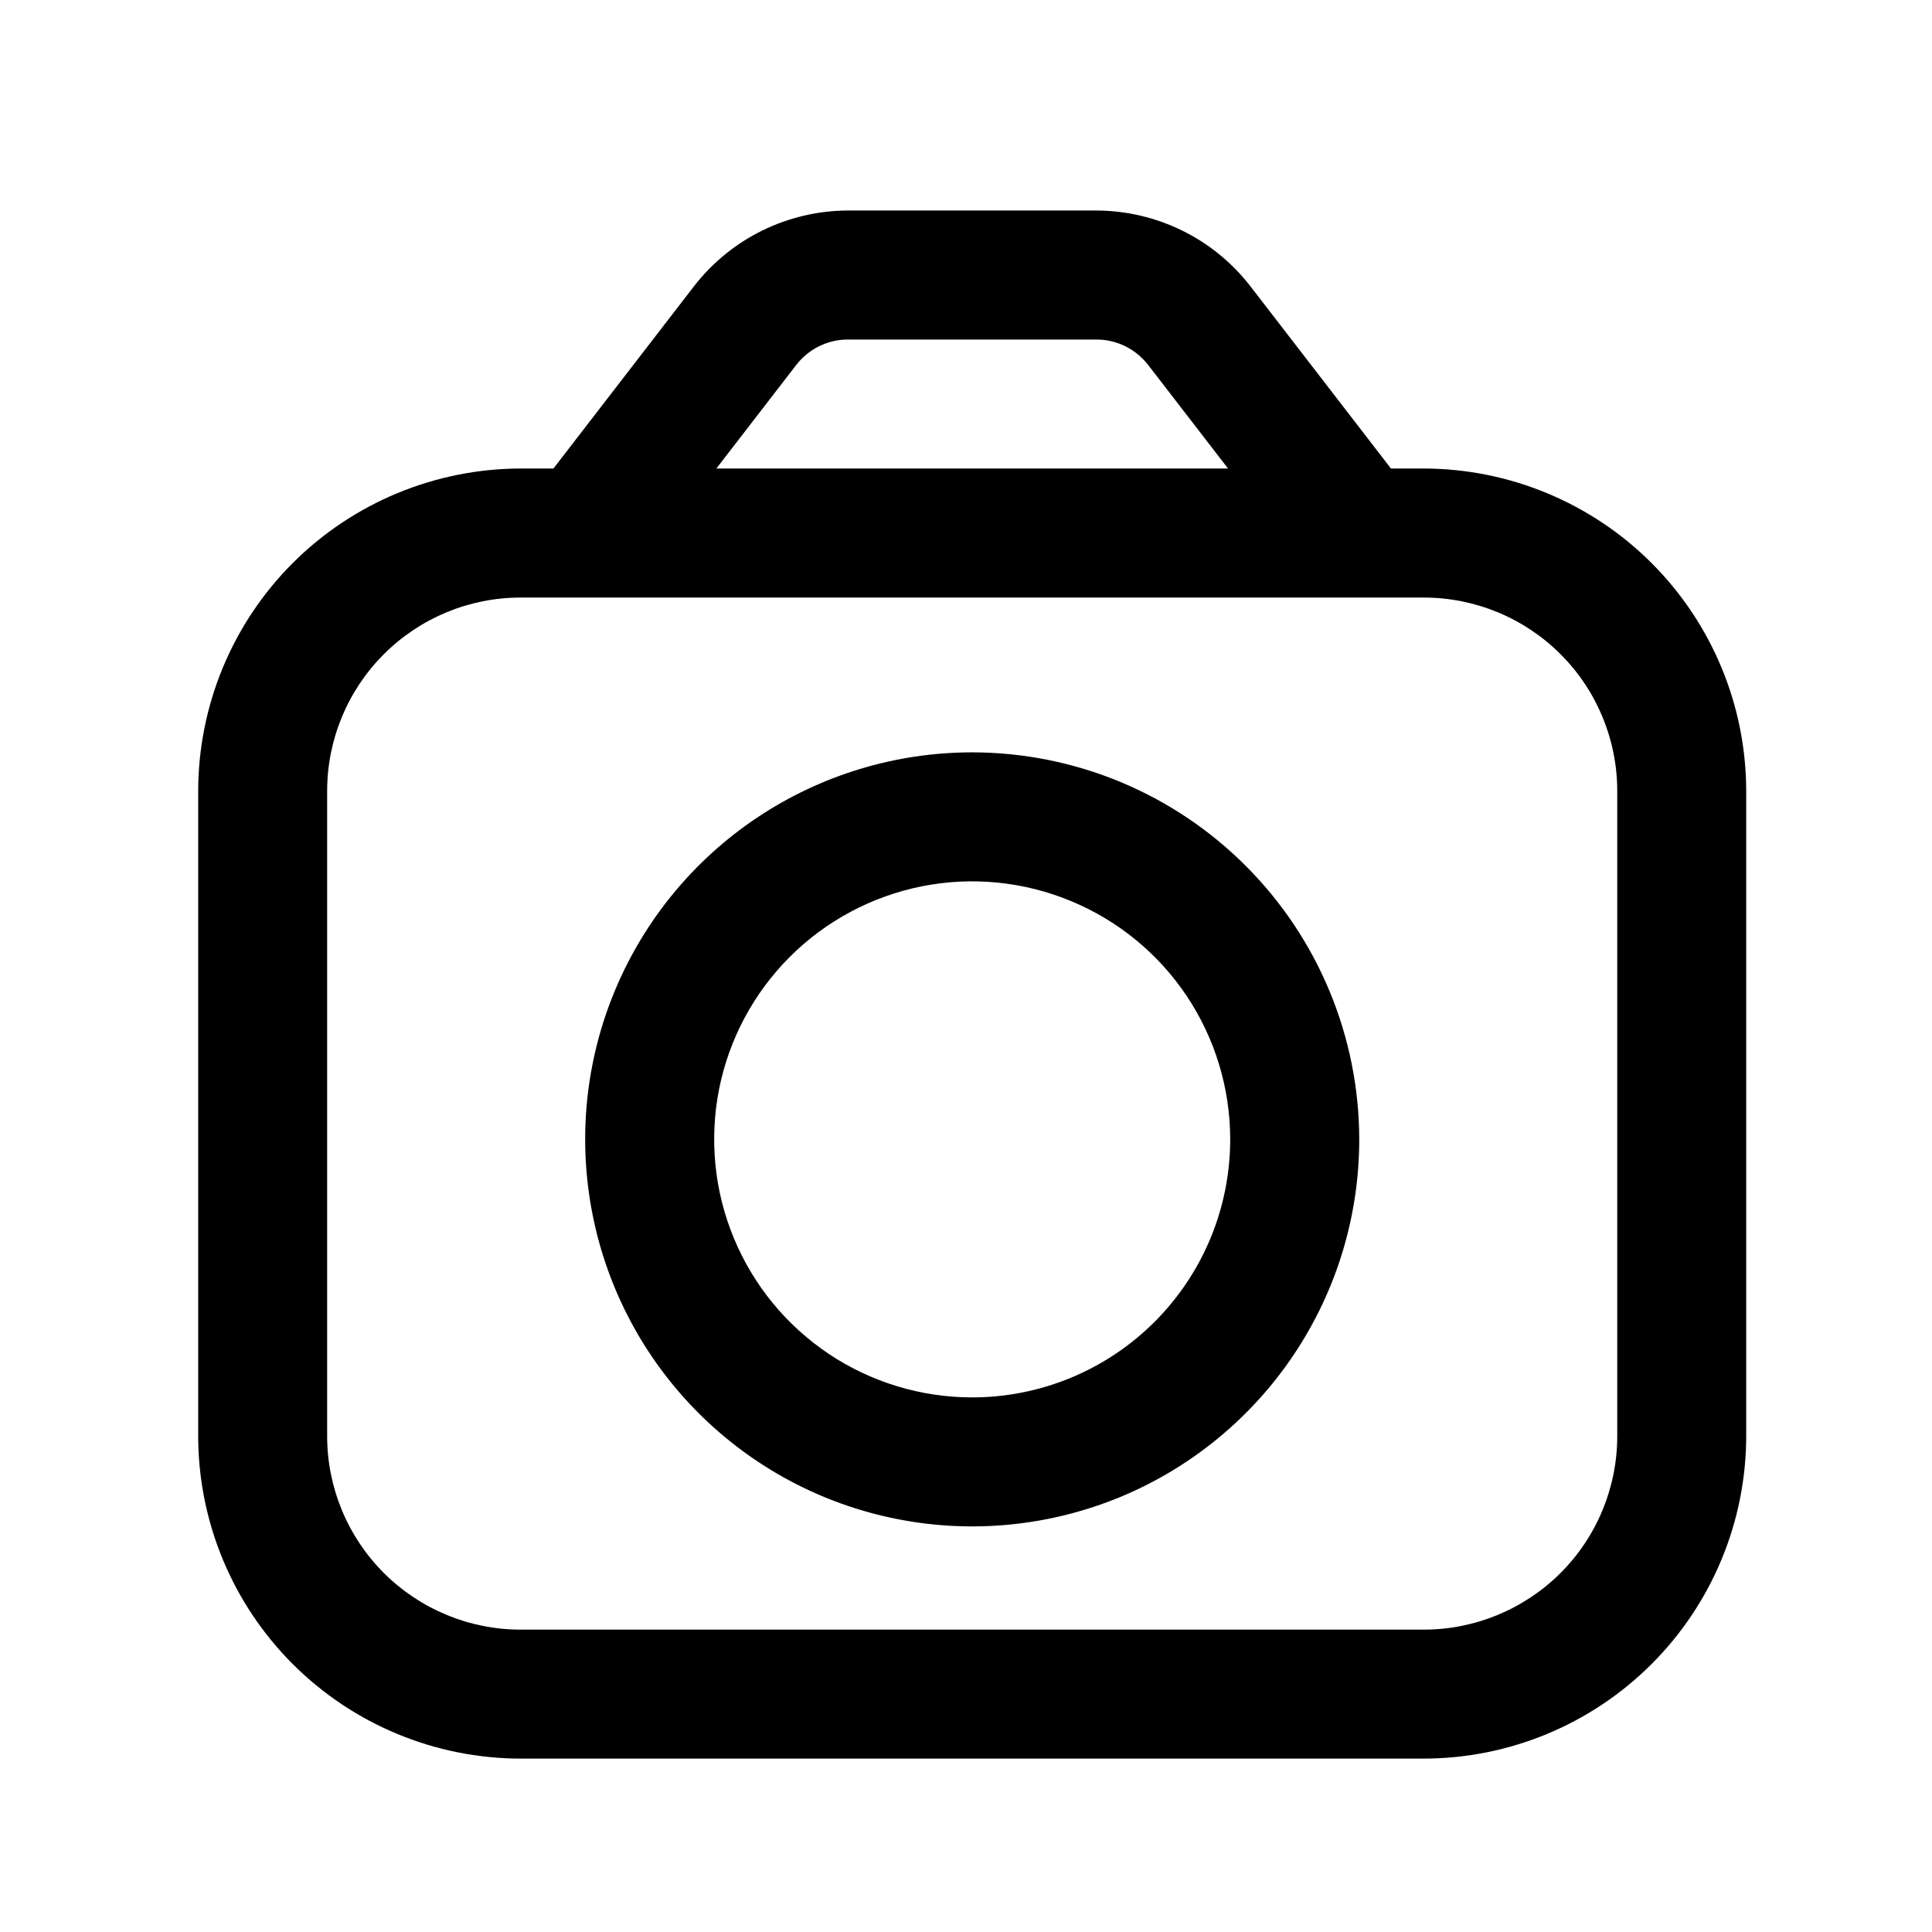 <svg width="24" height="24" viewBox="0 0 24 24" fill="none"
    xmlns="http://www.w3.org/2000/svg">
    <path d="M17.686 5.82H17.279L15.529 3.551C15.303 3.261 15.015 3.026 14.685 2.864C14.355 2.702 13.992 2.617 13.625 2.615L10.529 2.615C10.161 2.617 9.799 2.702 9.469 2.864C9.139 3.026 8.851 3.261 8.625 3.551L6.875 5.82H6.468C5.406 5.822 4.387 6.244 3.636 6.995C2.885 7.746 2.463 8.765 2.462 9.827L2.462 17.84C2.463 18.902 2.885 19.92 3.636 20.671C4.387 21.422 5.406 21.845 6.468 21.846H17.686C18.748 21.845 19.766 21.422 20.517 20.671C21.268 19.92 21.691 18.902 21.692 17.84V9.827C21.691 8.765 21.268 7.746 20.517 6.995C19.766 6.244 18.748 5.822 17.686 5.82ZM9.894 4.53C9.969 4.434 10.065 4.355 10.175 4.301C10.285 4.247 10.406 4.218 10.529 4.218H13.625C13.748 4.218 13.868 4.247 13.978 4.301C14.088 4.355 14.184 4.434 14.26 4.53L15.255 5.82H8.899L9.894 4.53ZM20.09 17.84C20.09 18.477 19.837 19.089 19.386 19.54C18.935 19.99 18.323 20.244 17.686 20.244H6.468C5.83 20.244 5.219 19.99 4.768 19.54C4.317 19.089 4.064 18.477 4.064 17.84V9.827C4.064 9.189 4.317 8.578 4.768 8.127C5.219 7.676 5.83 7.423 6.468 7.423H17.686C18.323 7.423 18.935 7.676 19.386 8.127C19.837 8.578 20.09 9.189 20.09 9.827V17.84Z" fill="currentColor"/>
    <path d="M12.077 9.346C11.126 9.346 10.197 9.628 9.406 10.156C8.615 10.685 7.999 11.435 7.635 12.314C7.271 13.192 7.176 14.159 7.362 15.092C7.547 16.024 8.005 16.881 8.677 17.553C9.35 18.226 10.206 18.684 11.139 18.869C12.072 19.055 13.038 18.959 13.917 18.596C14.795 18.232 15.546 17.615 16.074 16.825C16.603 16.034 16.885 15.105 16.885 14.154C16.883 12.879 16.376 11.657 15.475 10.756C14.574 9.854 13.352 9.347 12.077 9.346ZM12.077 17.359C11.443 17.359 10.823 17.171 10.296 16.819C9.769 16.466 9.358 15.966 9.116 15.38C8.873 14.795 8.81 14.15 8.933 13.528C9.057 12.907 9.362 12.336 9.811 11.887C10.259 11.439 10.83 11.134 11.452 11.01C12.073 10.886 12.718 10.95 13.303 11.193C13.889 11.435 14.39 11.846 14.742 12.373C15.094 12.9 15.282 13.52 15.282 14.154C15.282 15.004 14.944 15.819 14.343 16.42C13.742 17.021 12.927 17.359 12.077 17.359Z" fill="currentColor"/>
</svg>
